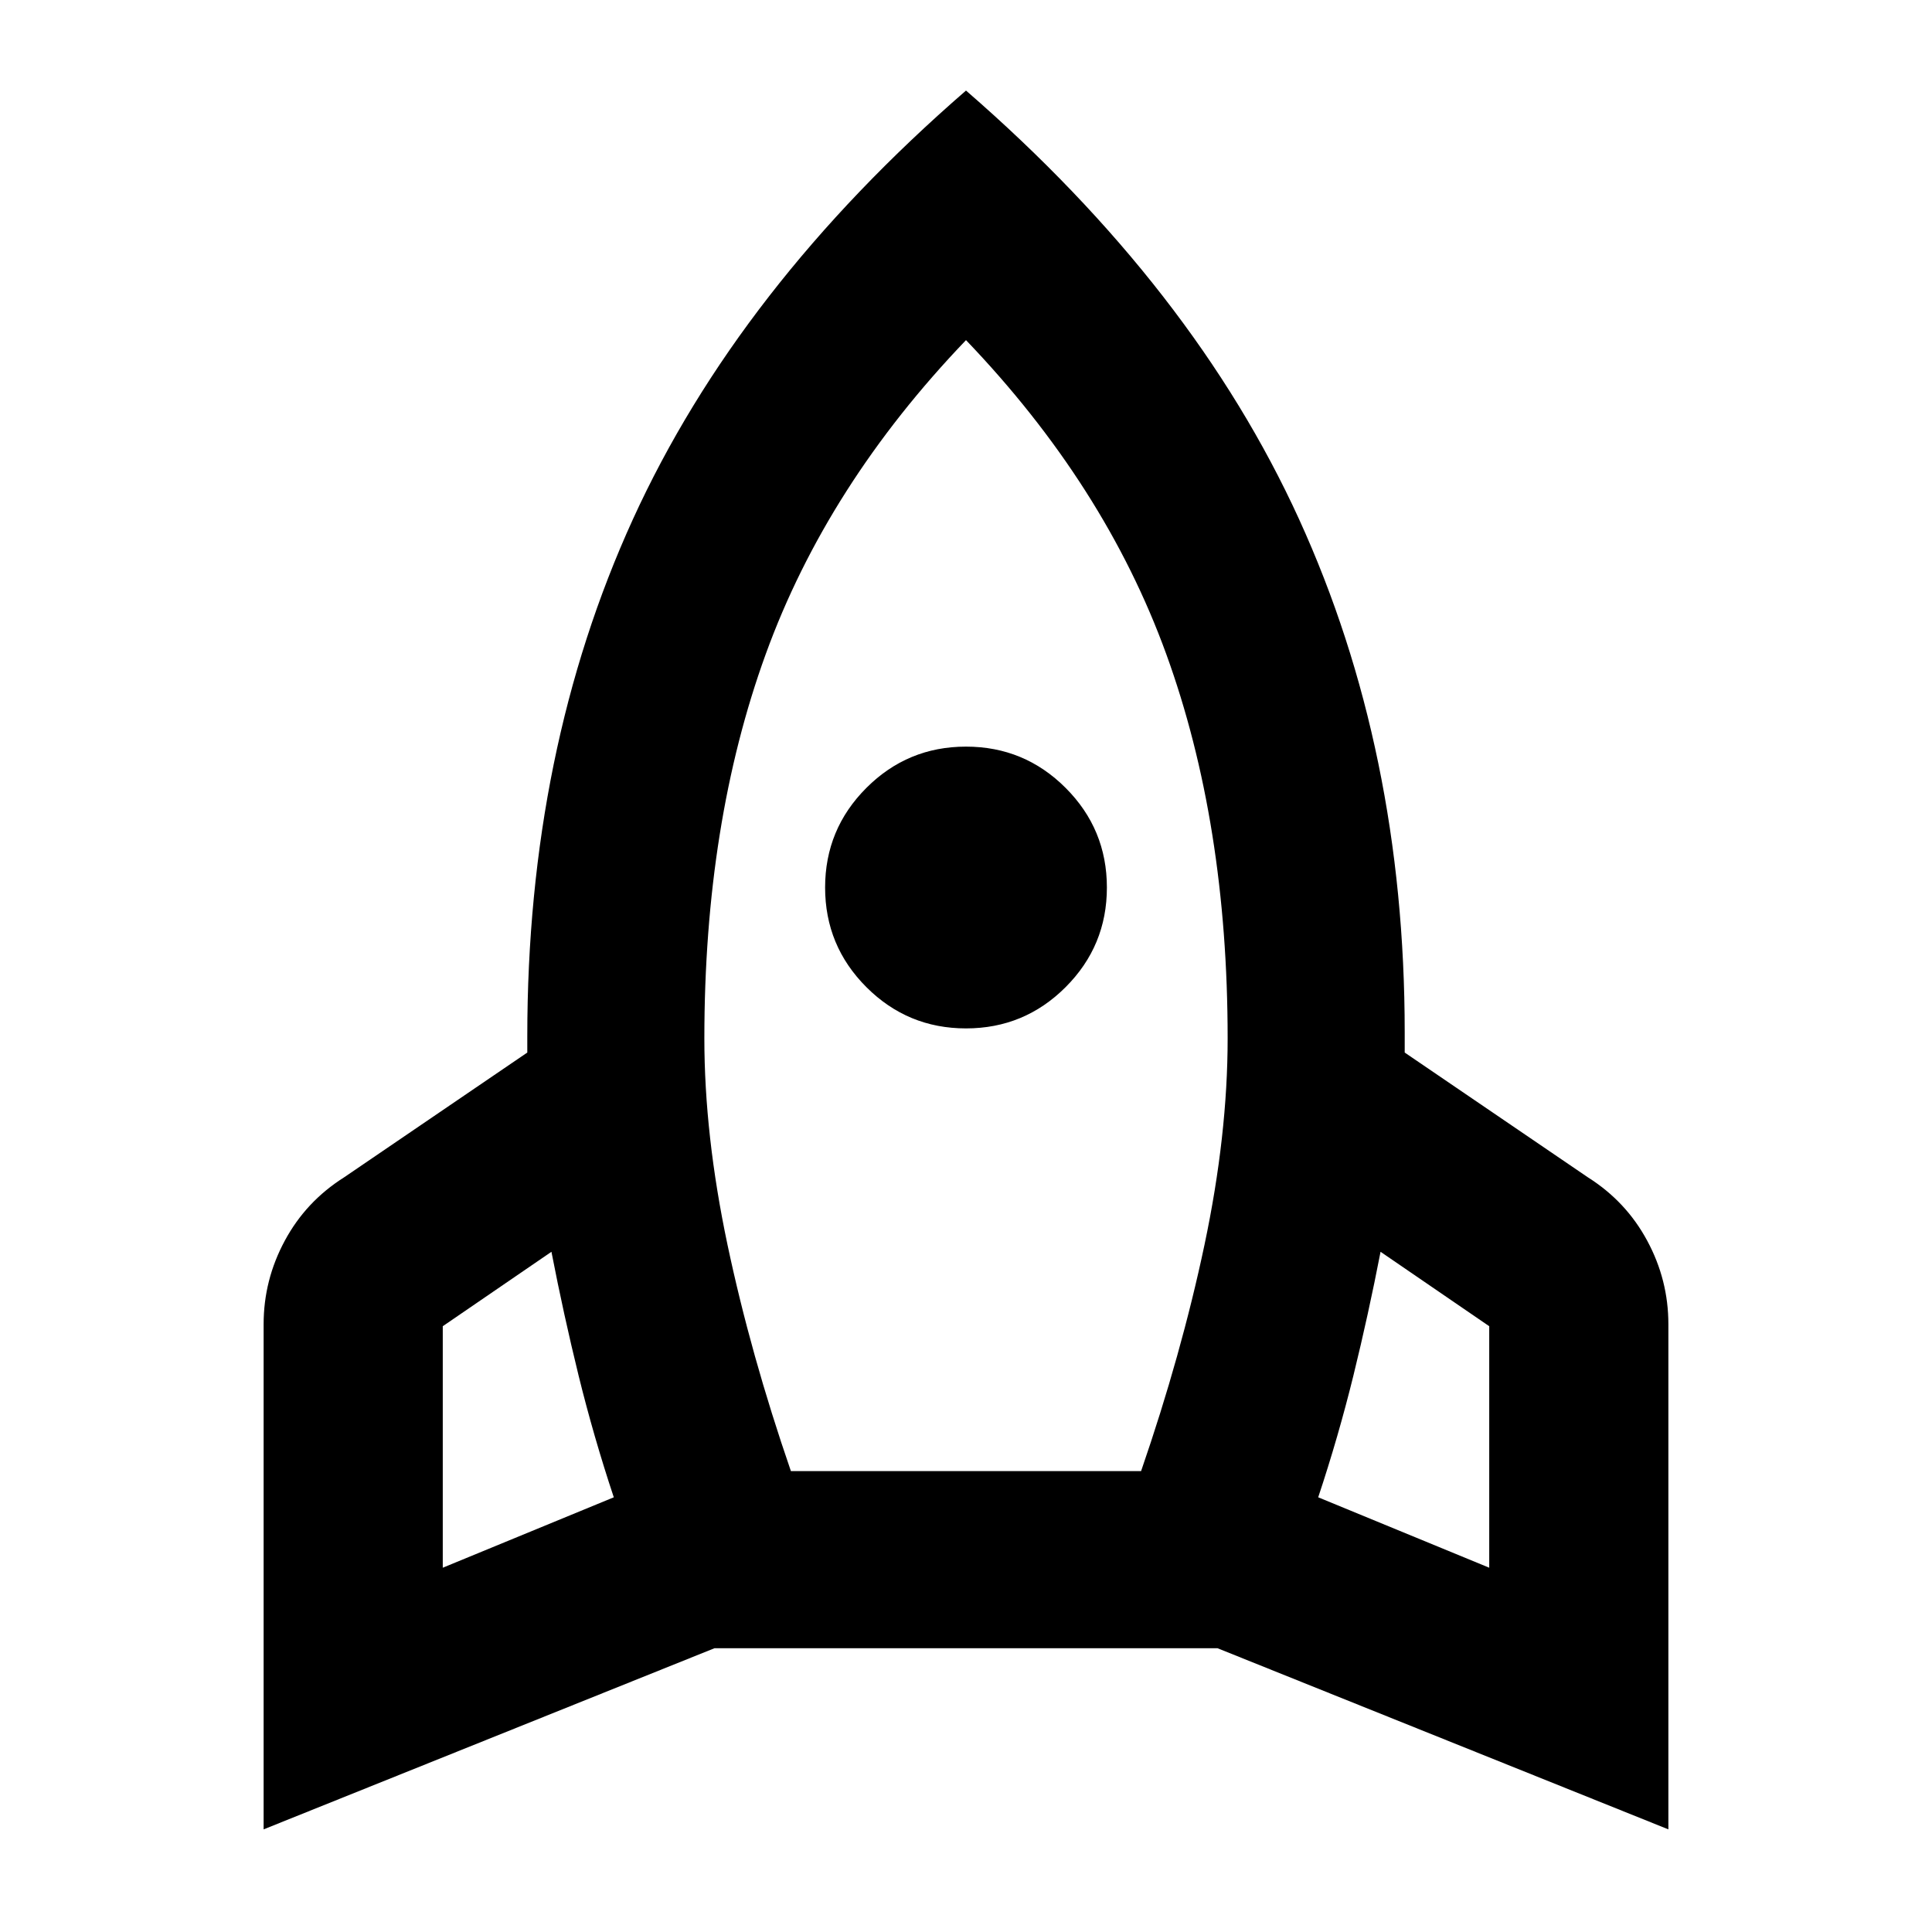 <svg xmlns="http://www.w3.org/2000/svg" height="40" width="40"><path d="M9.167 32.458 12.708 31q-.416-1.25-.729-2.521-.312-1.271-.562-2.562l-2.25 1.541Zm7.208-2h7.25q.833-2.416 1.313-4.687.479-2.271.479-4.271 0-4.458-1.271-7.958T20 7.042q-2.875 3-4.146 6.5T14.583 21.5q0 2 .479 4.271.48 2.271 1.313 4.687ZM20 21.292q-1.208 0-2.062-.854-.855-.855-.855-2.063 0-1.208.855-2.063.854-.854 2.062-.854 1.208 0 2.062.854.855.855.855 2.063 0 1.208-.855 2.063-.854.854-2.062.854Zm10.833 11.166v-5l-2.25-1.541q-.25 1.291-.562 2.562-.313 1.271-.729 2.521ZM20 1.875q4.708 4.083 6.896 8.875 2.187 4.792 2.187 10.625v.417l3.792 2.583q.792.5 1.229 1.313.438.812.438 1.729v10.458l-9.334-3.75H14.792l-9.334 3.75V27.417q0-.917.438-1.729.437-.813 1.229-1.313l3.792-2.583V21.458q0-5.916 2.187-10.708Q15.292 5.958 20 1.875Z"/></svg>